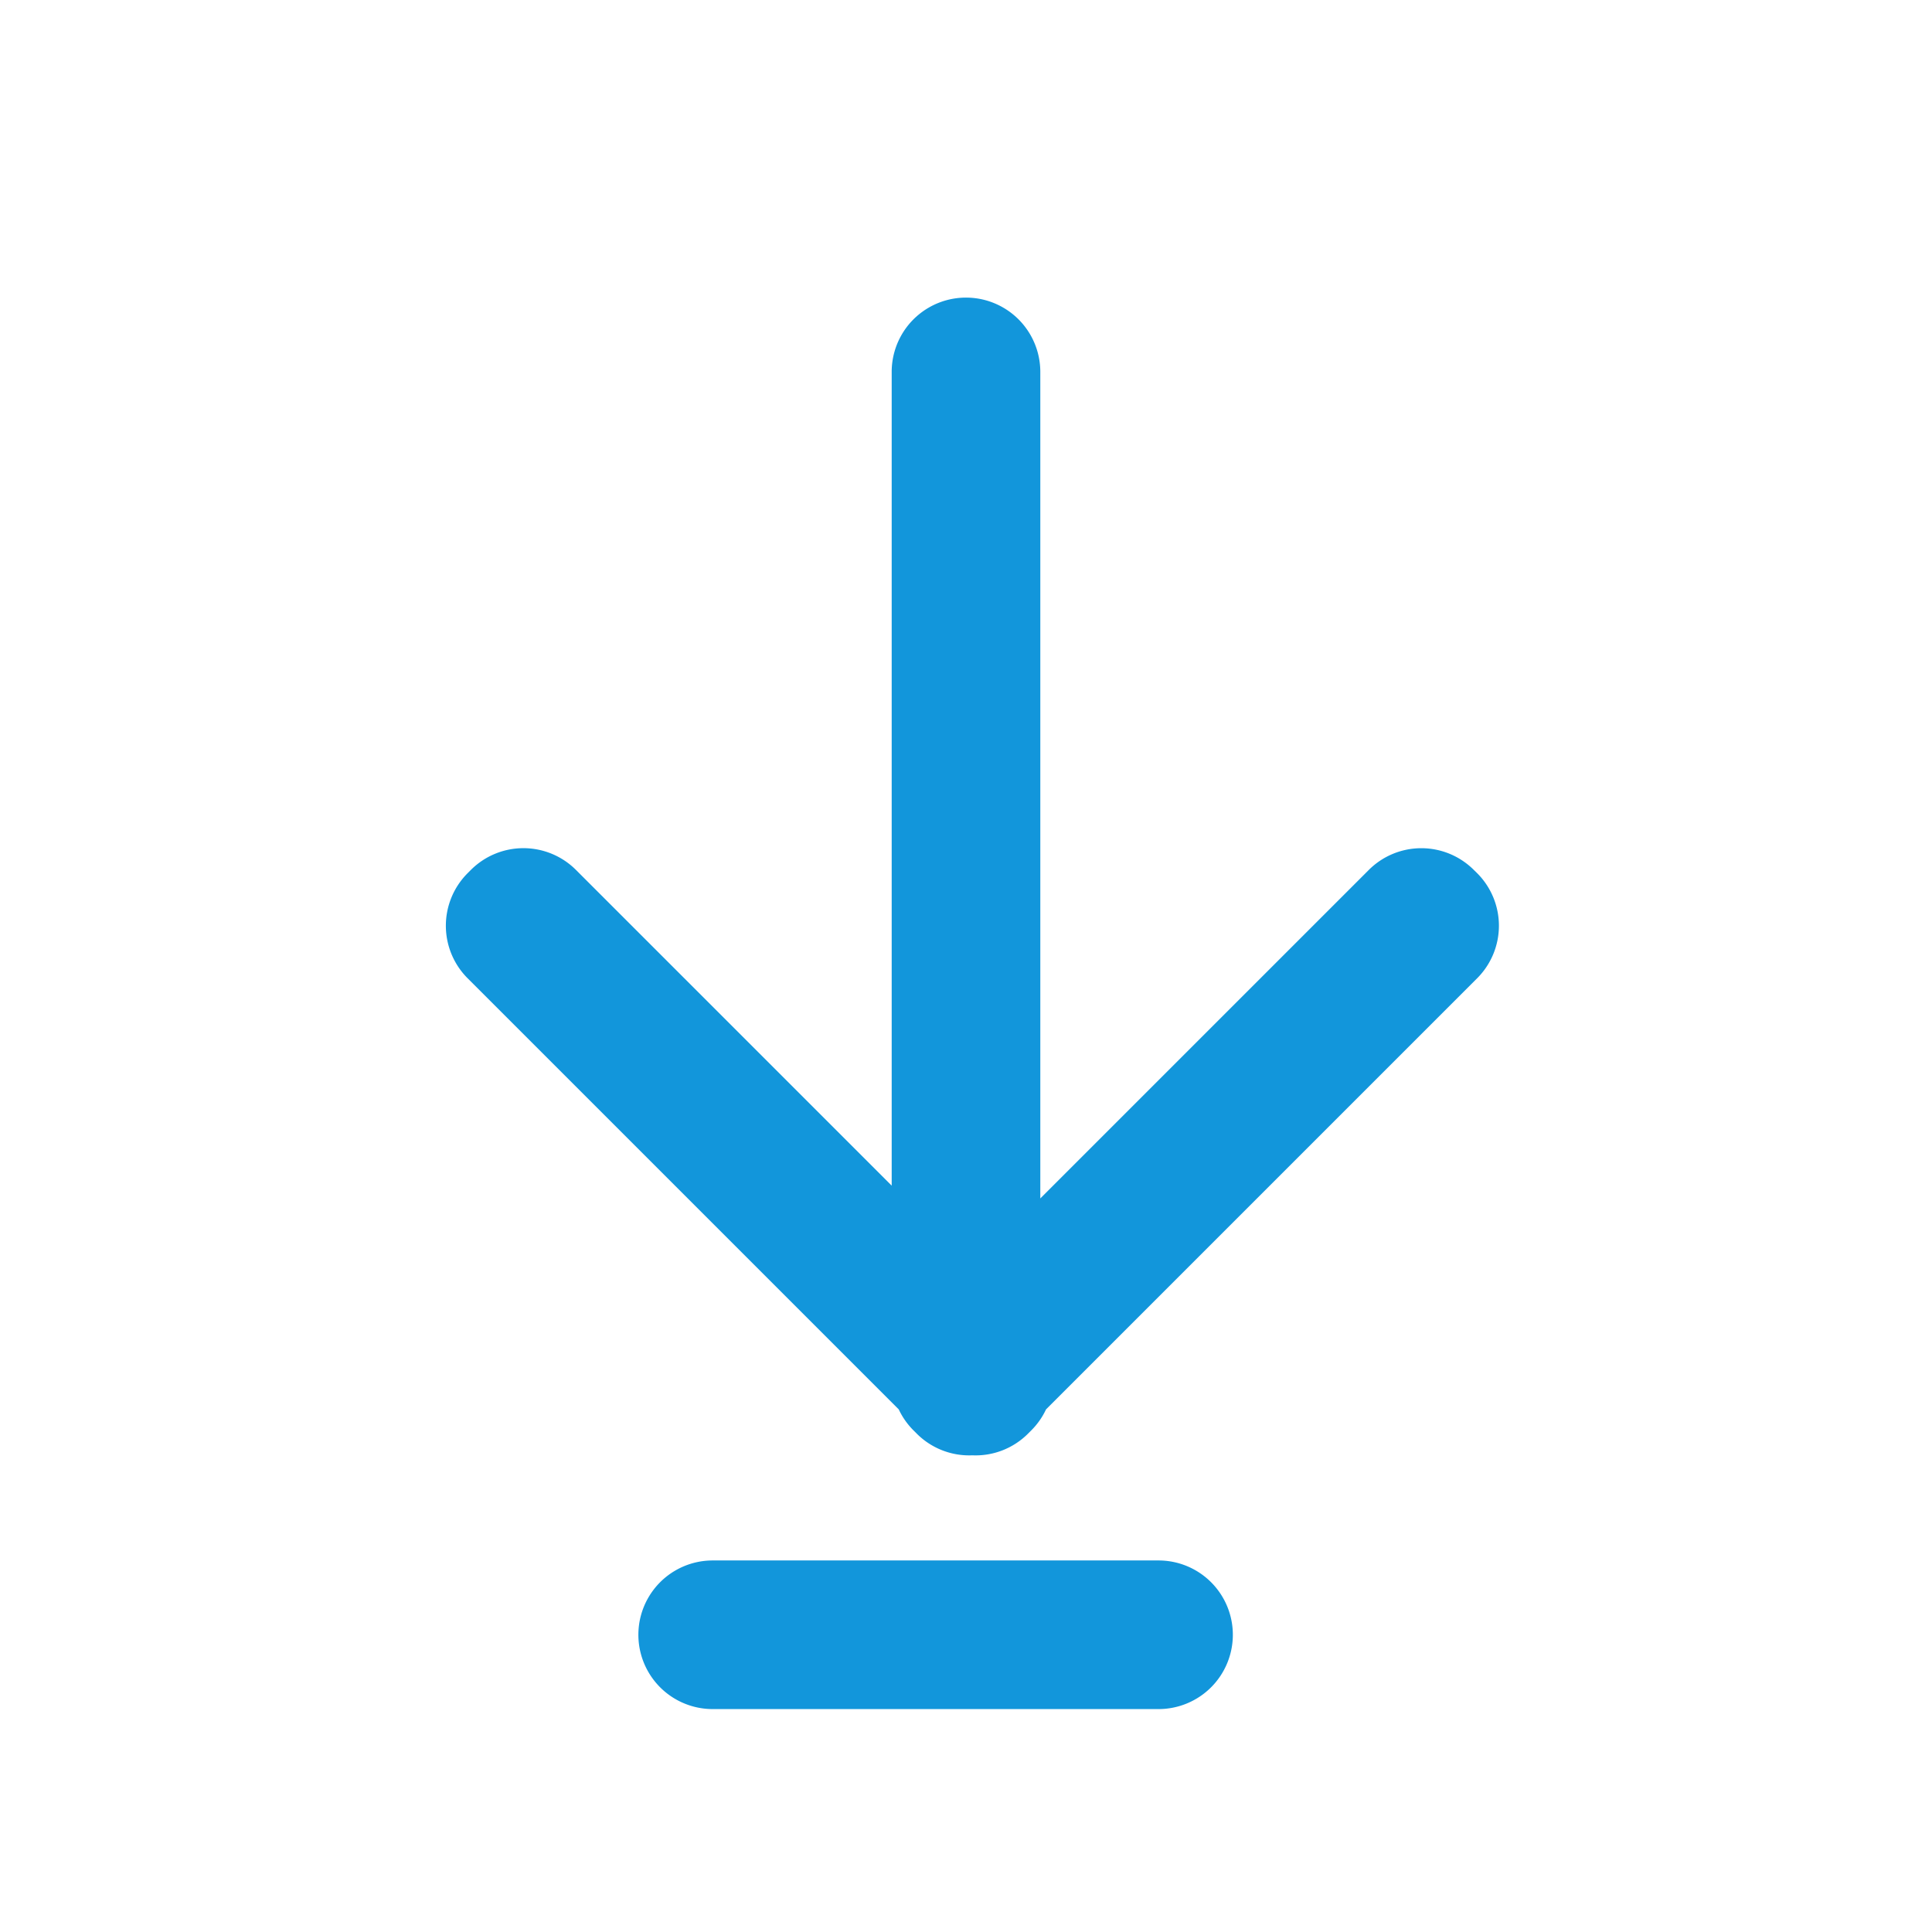 <?xml version="1.0" standalone="no"?><!DOCTYPE svg PUBLIC "-//W3C//DTD SVG 1.1//EN" "http://www.w3.org/Graphics/SVG/1.1/DTD/svg11.dtd"><svg t="1554955750147" class="icon" style="" viewBox="0 0 1024 1024" version="1.1" xmlns="http://www.w3.org/2000/svg" p-id="1689" xmlns:xlink="http://www.w3.org/1999/xlink" width="48" height="48"><defs><style type="text/css"></style></defs><path d="M472.615 628.421V196.923a39.385 39.385 0 0 1 78.769 0v438.272l174.08-174.08a39.385 39.385 0 0 1 55.729 0l1.733 1.694a39.385 39.385 0 0 1 0 55.69l-228.51 228.51a39.306 39.306 0 0 1-7.798 11.106l-1.733 1.733a39.266 39.266 0 0 1-29.538 11.5 39.266 39.266 0 0 1-29.46-11.5l-1.733-1.733a39.306 39.306 0 0 1-7.798-11.106l-228.51-228.51a39.385 39.385 0 0 1 0-55.69l1.733-1.733a39.385 39.385 0 0 1 55.69 0L472.615 628.421zM377.541 827.077h236.308a39.385 39.385 0 1 1 0 78.769h-236.308a39.385 39.385 0 0 1 0-78.769z" p-id="1690" fill="#1296db"></path></svg>